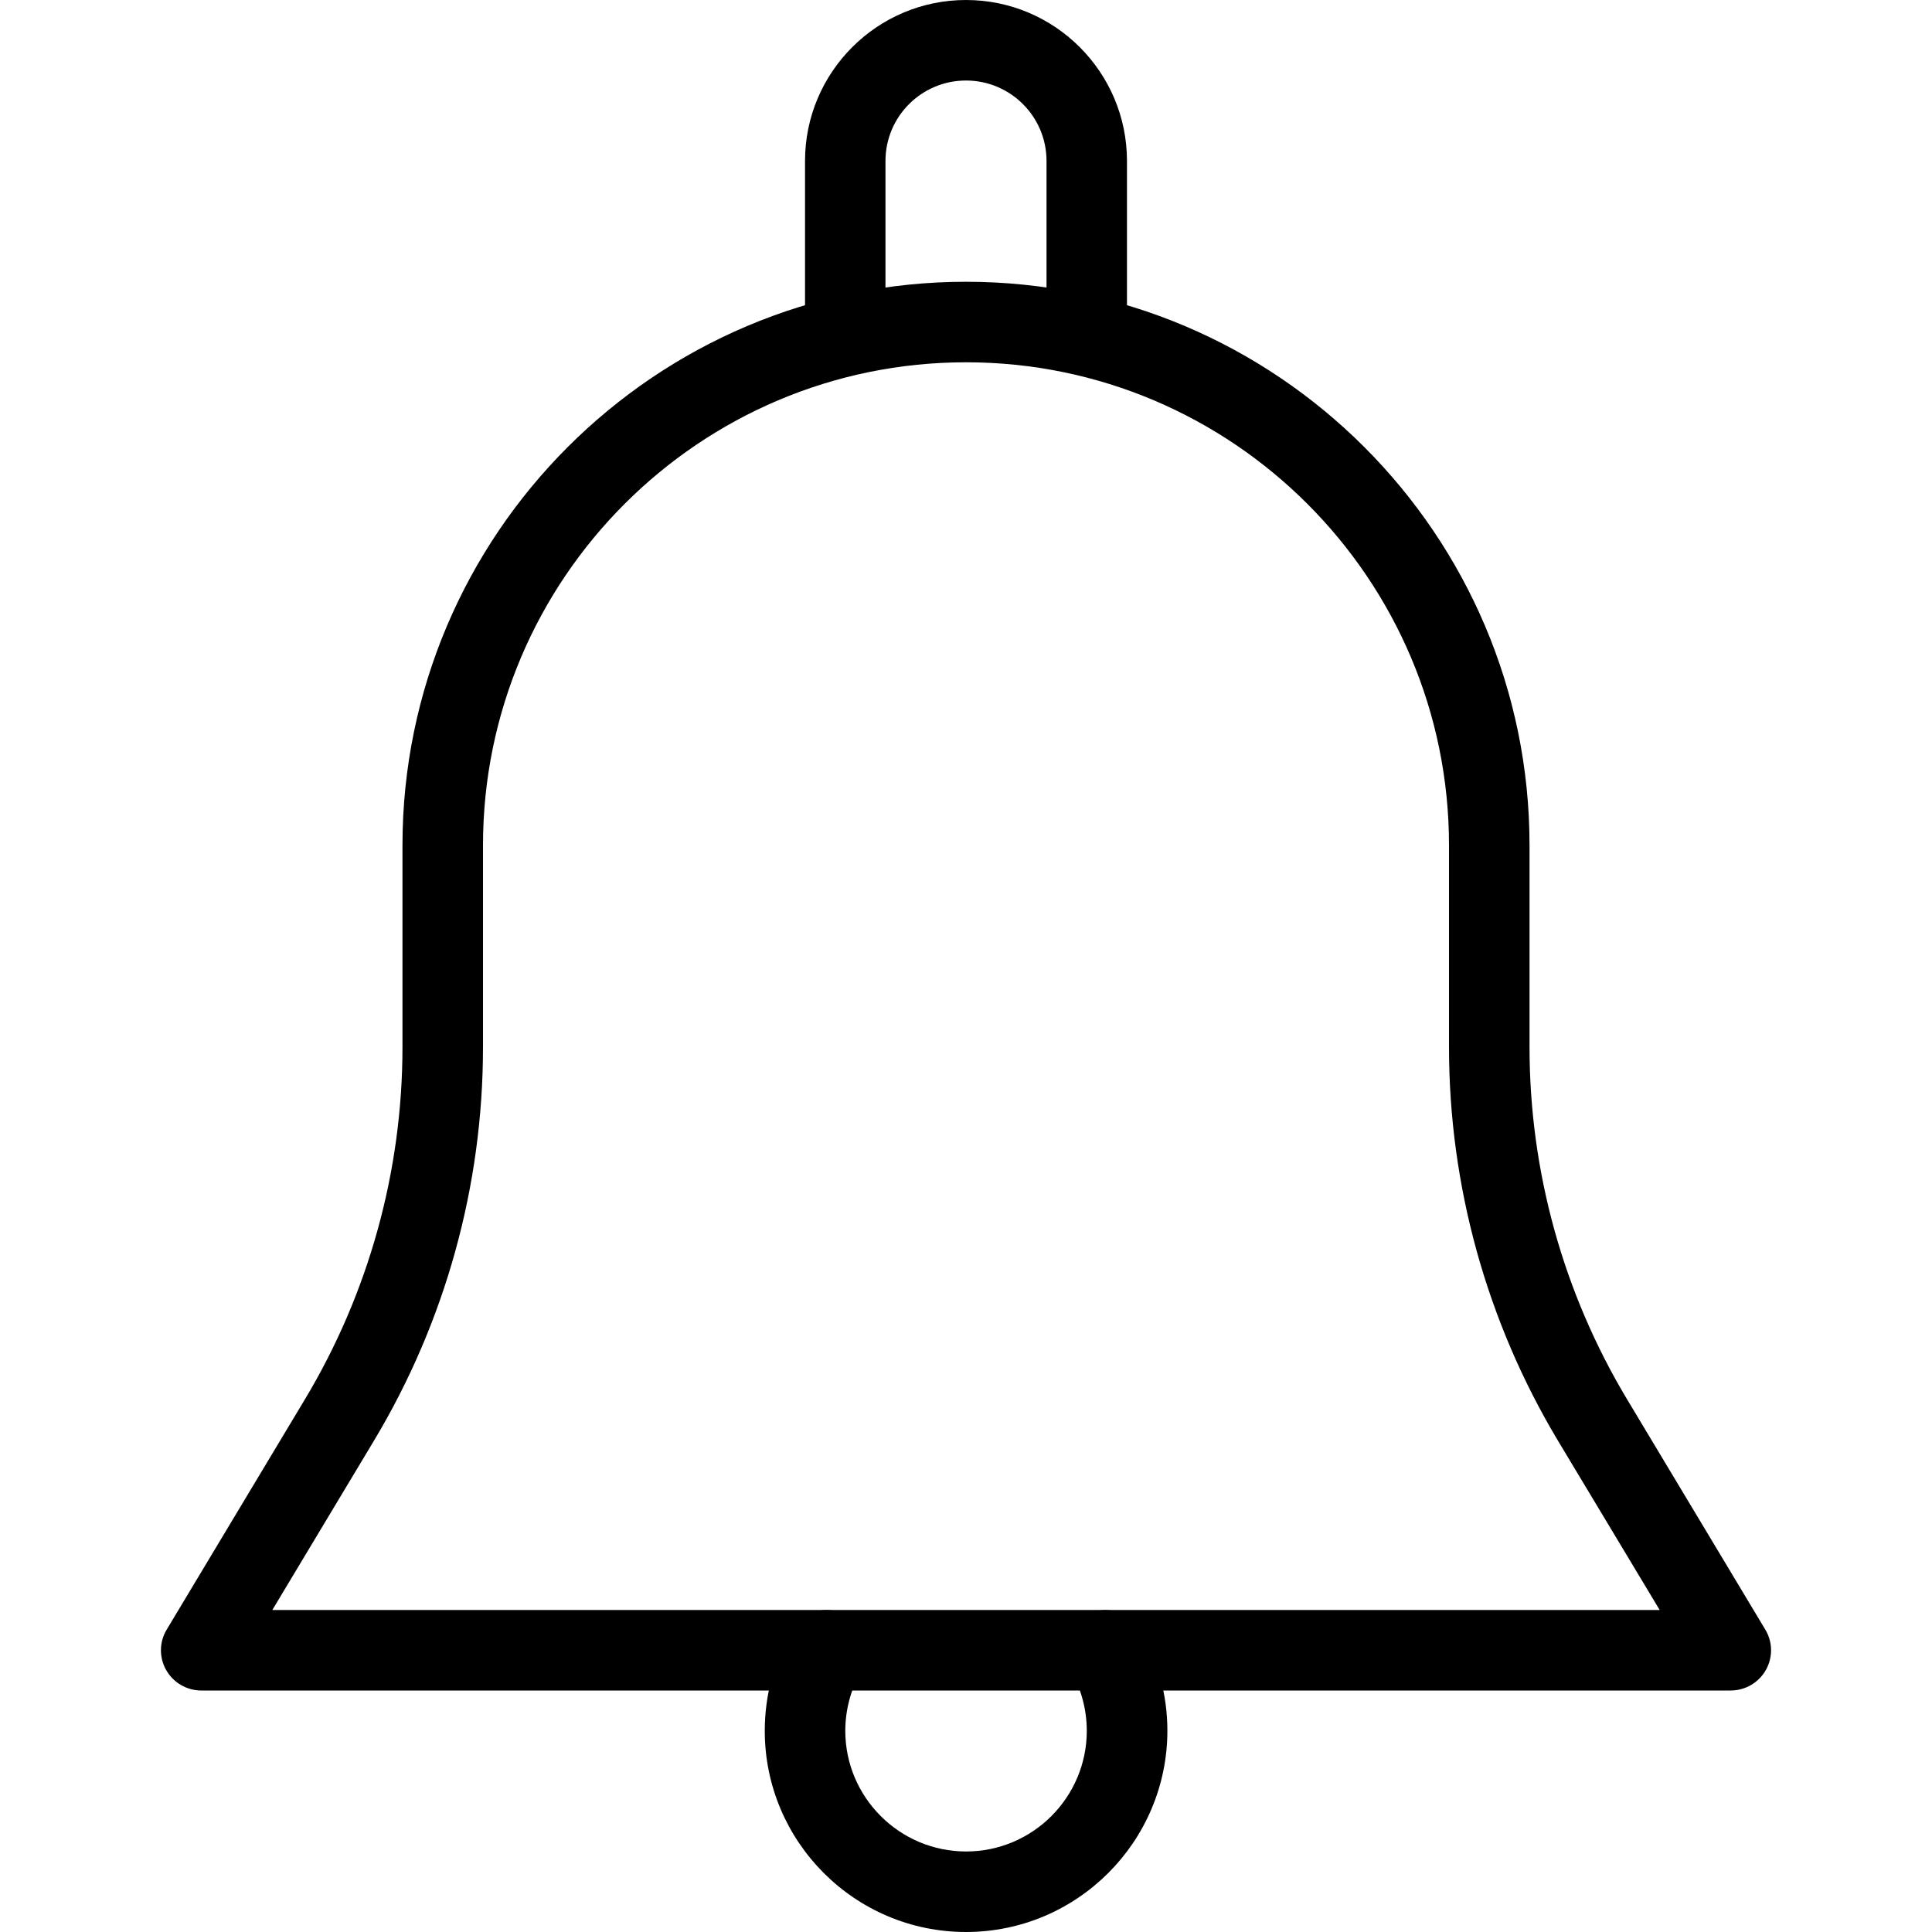 <svg width="25" height="25" viewBox="0 0 25 25" fill="none" xmlns="http://www.w3.org/2000/svg">
<path d="M22.843 21.087L21.053 18.105C20.228 16.729 19.792 15.154 19.792 13.549V10.938C19.792 6.918 16.52 3.646 12.5 3.646C8.48 3.646 5.208 6.918 5.208 10.938V13.549C5.208 15.154 4.772 16.729 3.947 18.105L2.157 21.087C2.06 21.247 2.058 21.448 2.15 21.61C2.243 21.774 2.417 21.875 2.604 21.875H22.396C22.583 21.875 22.757 21.774 22.85 21.61C22.942 21.448 22.94 21.247 22.843 21.087ZM3.524 20.833L4.84 18.641C5.763 17.103 6.25 15.343 6.25 13.549V10.938C6.25 7.491 9.053 4.688 12.5 4.688C15.947 4.688 18.75 7.491 18.75 10.938V13.549C18.75 15.343 19.238 17.103 20.159 18.641L21.476 20.833H3.524Z" fill="black"/>
<path d="M12.5 0C11.351 0 10.417 0.934 10.417 2.083V4.167C10.417 4.454 10.65 4.688 10.938 4.688C11.225 4.688 11.458 4.454 11.458 4.167V2.083C11.458 1.508 11.925 1.042 12.5 1.042C13.075 1.042 13.542 1.508 13.542 2.083V4.167C13.542 4.454 13.775 4.688 14.062 4.688C14.35 4.688 14.583 4.454 14.583 4.167V2.083C14.583 0.934 13.649 0 12.5 0Z" fill="black"/>
<path d="M14.754 21.091C14.607 20.843 14.29 20.762 14.041 20.904C13.792 21.05 13.708 21.37 13.854 21.618C13.99 21.848 14.063 22.124 14.063 22.396C14.063 23.257 13.363 23.958 12.501 23.958C11.64 23.958 10.938 23.257 10.938 22.396C10.938 22.124 11.012 21.848 11.148 21.618C11.293 21.369 11.209 21.05 10.961 20.904C10.71 20.761 10.394 20.843 10.248 21.091C10.018 21.484 9.896 21.935 9.896 22.396C9.896 23.832 11.063 25 12.5 25C13.937 25 15.104 23.832 15.106 22.396C15.106 21.935 14.984 21.484 14.754 21.091Z" fill="black"/>
</svg>
